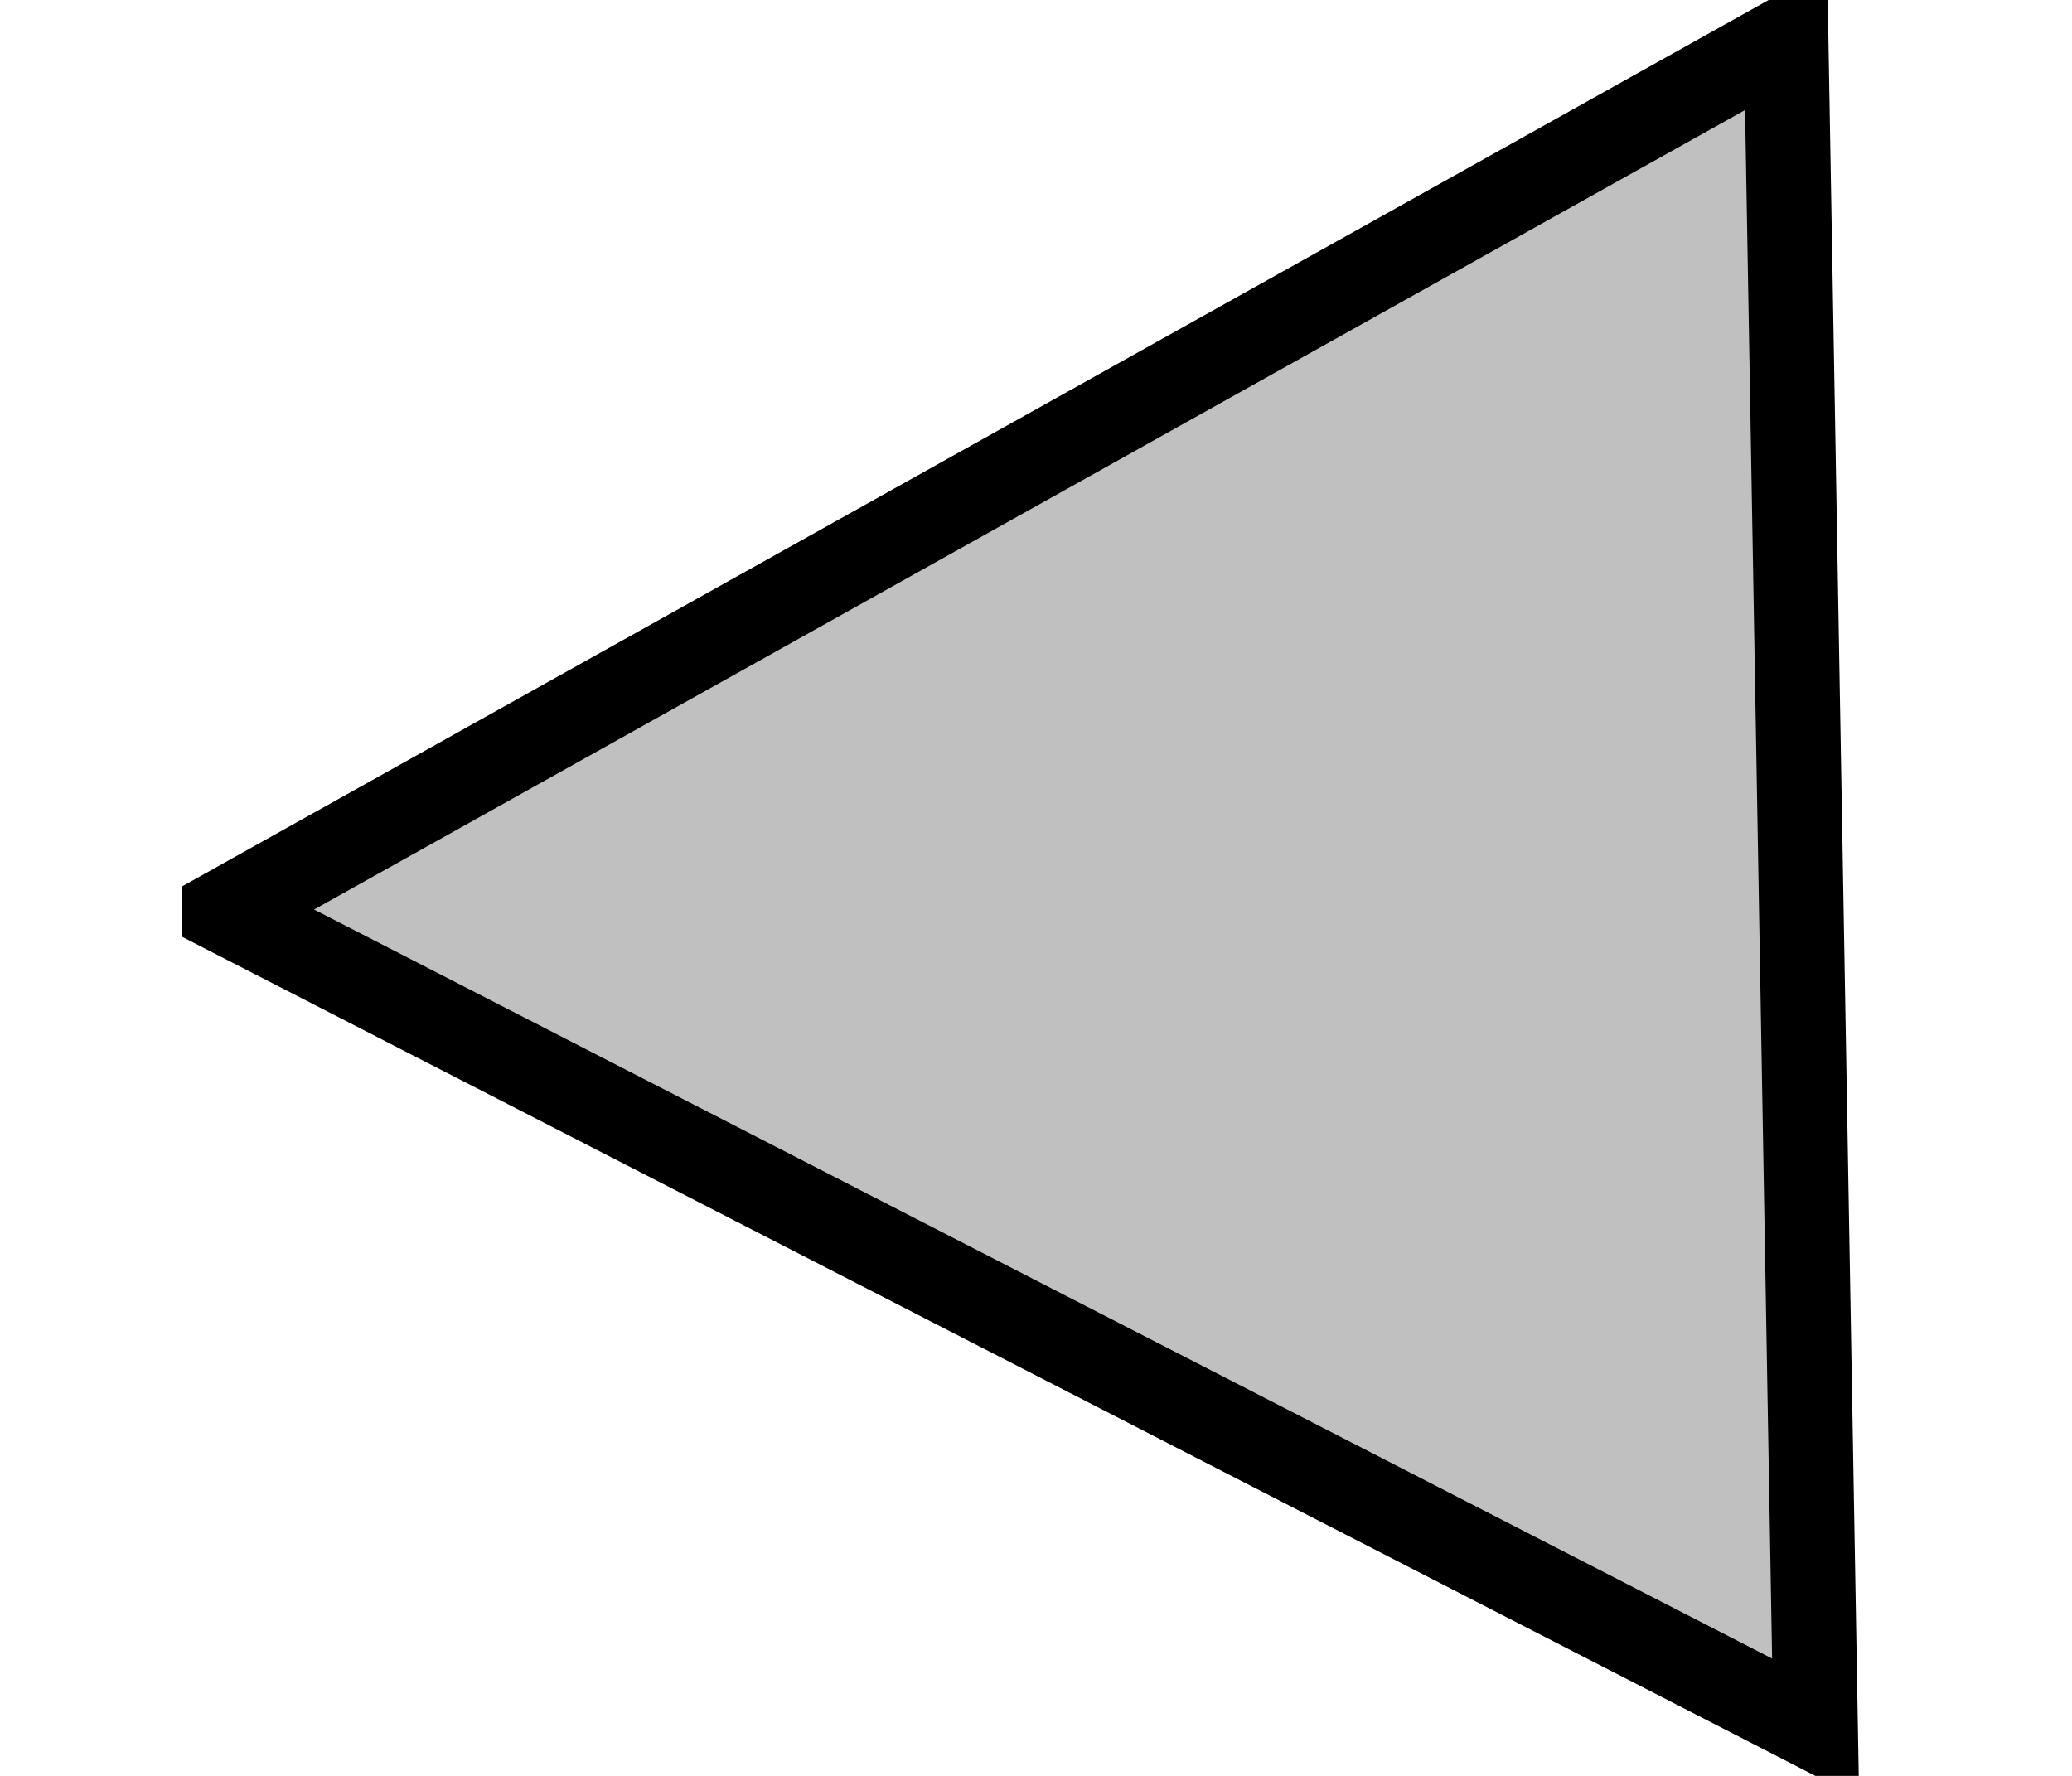 <svg width="49" height="42" xmlns="http://www.w3.org/2000/svg" preserveAspectRatio="xMidYMid meet">
 <defs>
  <polygon fill="khaki" stroke="black" stroke-width="1px" id="svgEditorShapeDefs"/>
 </defs>
 <g>
  <title>background</title>
  <rect fill="none" id="canvas_background" height="44" width="51" y="-1" x="-1"/>
 </g>
 <g>
  <title>Layer 1</title>
  <path stroke="#000000" transform="rotate(-91 23.95,21.222) " fill="silver" stroke-width="2px" id="e3_shape" d="m23.95,2.58l-19.985,37.283l39.97,0l-19.985,-37.283z"/>
 </g>
</svg>